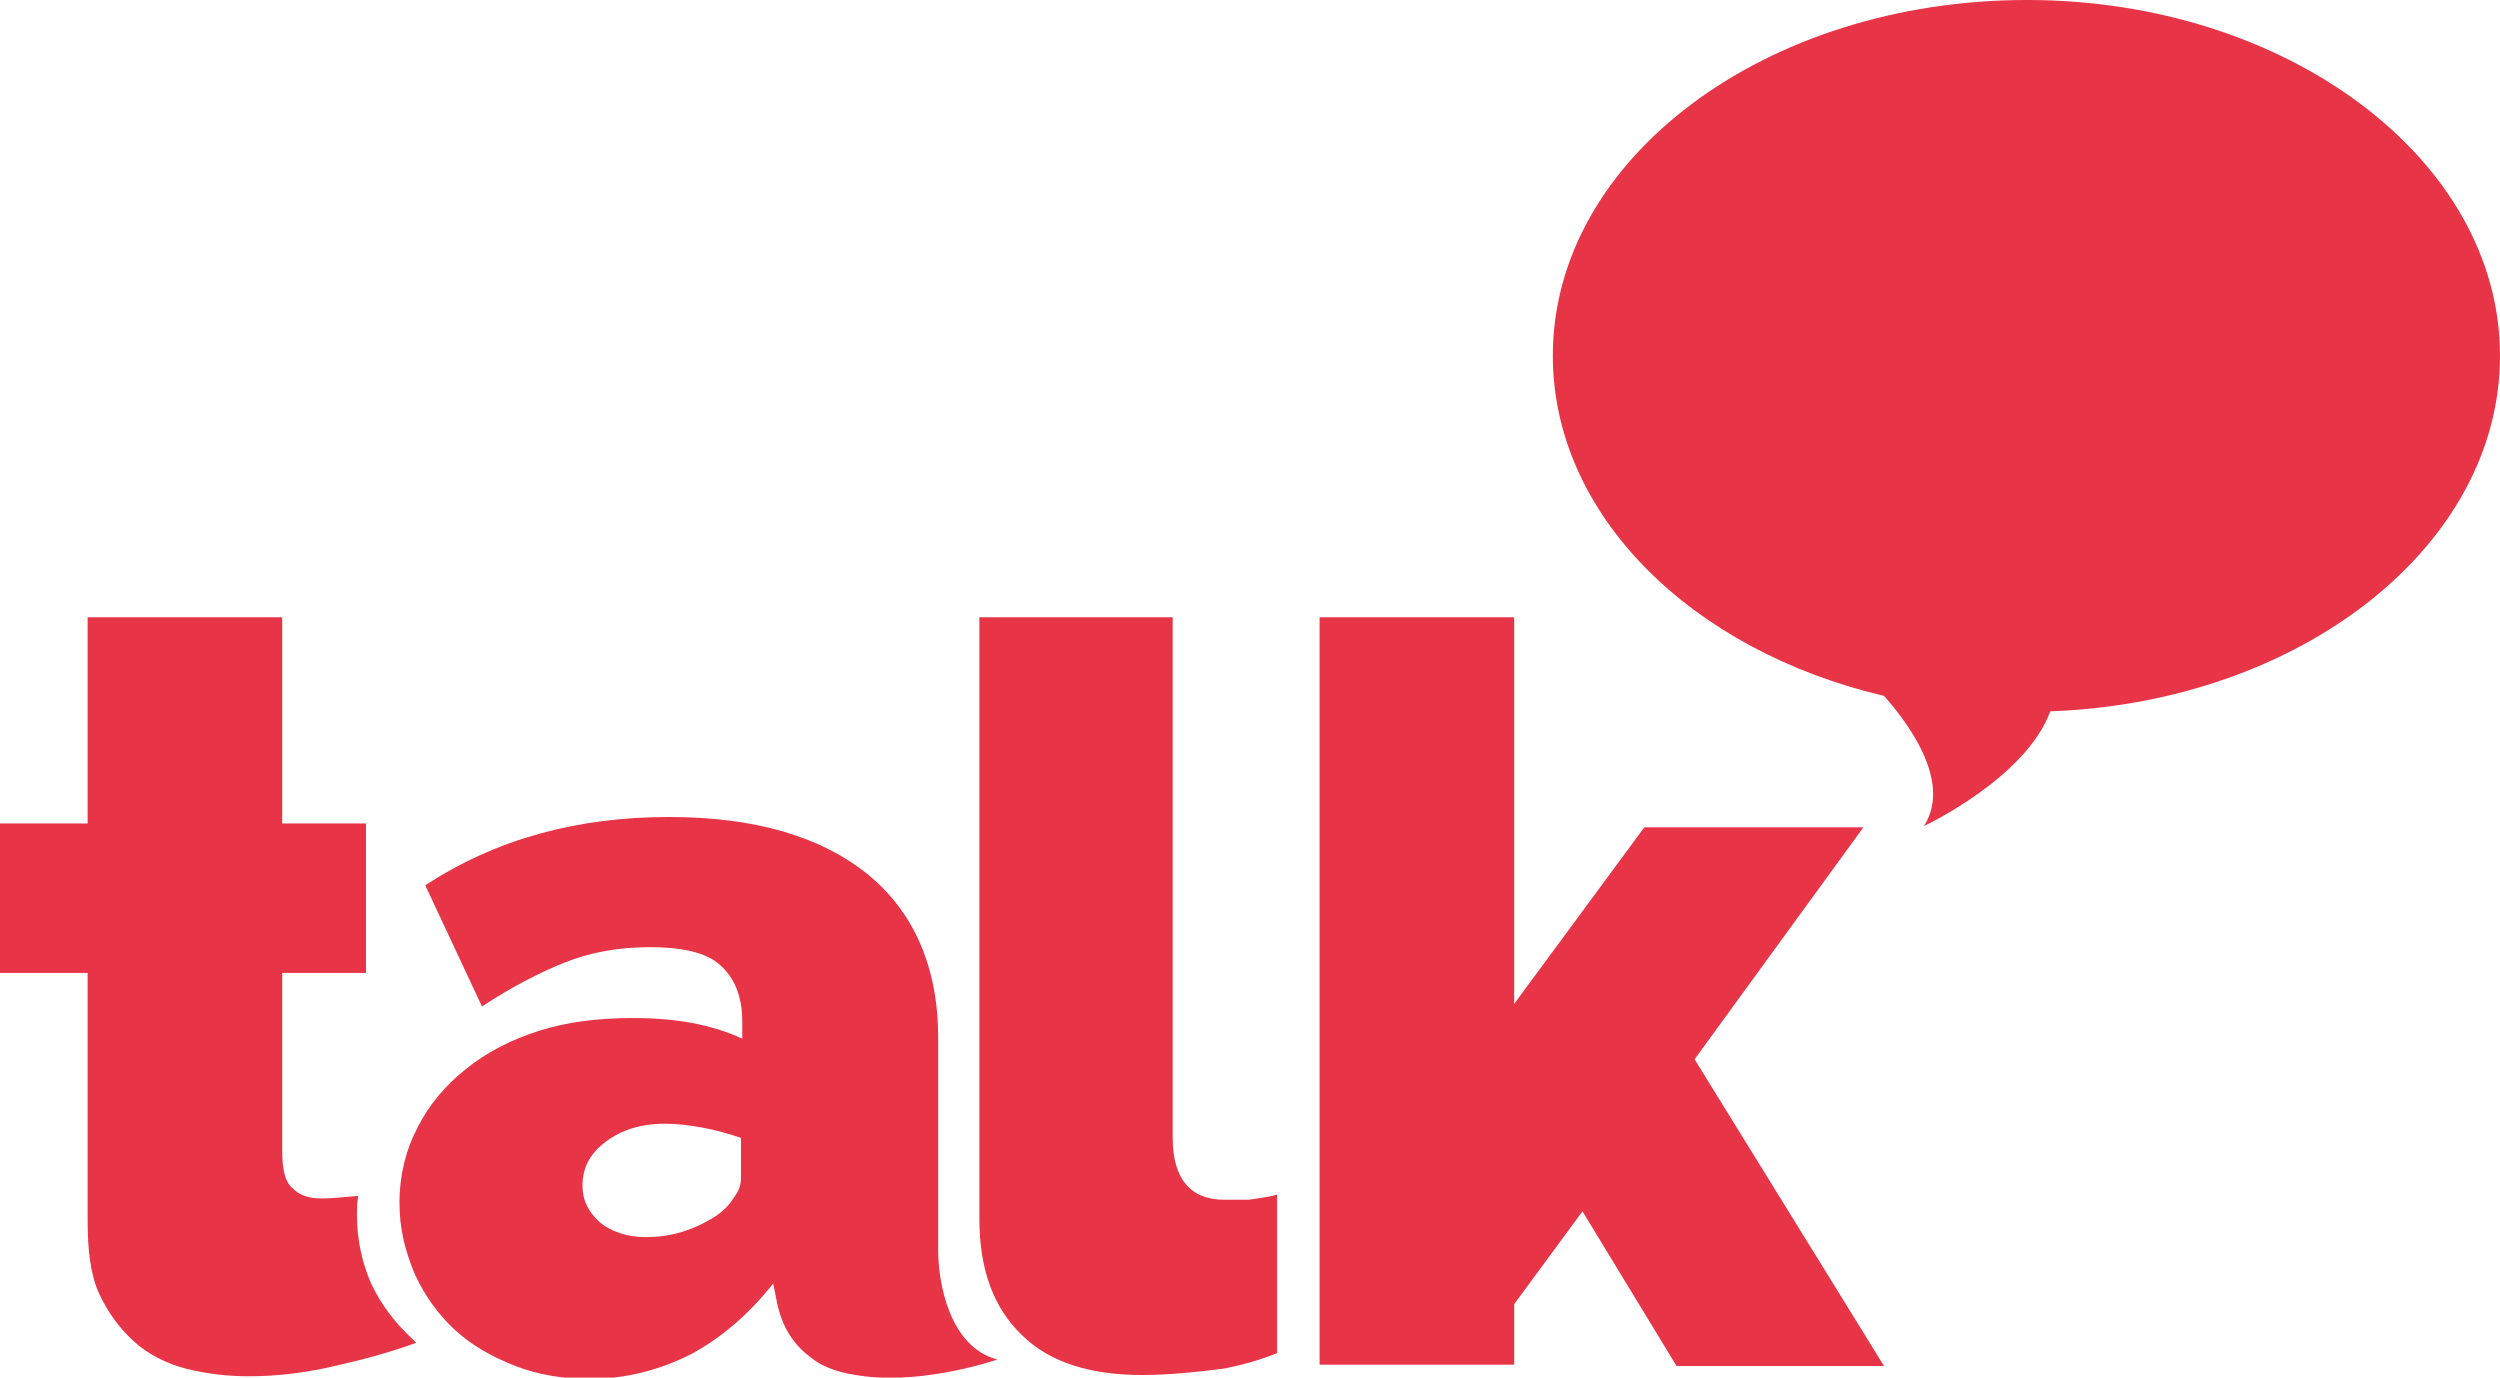 <?xml version="1.0" encoding="utf-8"?>
<!-- Generator: Adobe Illustrator 17.1.0, SVG Export Plug-In . SVG Version: 6.00 Build 0)  -->
<!DOCTYPE svg PUBLIC "-//W3C//DTD SVG 1.1//EN" "http://www.w3.org/Graphics/SVG/1.1/DTD/svg11.dtd">
<svg version="1.1" id="Layer_1" xmlns="http://www.w3.org/2000/svg" xmlns:xlink="http://www.w3.org/1999/xlink" x="0px" y="0px"
	 viewBox="0 0 194 106.9" enable-background="new 0 0 194 106.9" xml:space="preserve">
<g>
	<path fill-rule="evenodd" clip-rule="evenodd" fill="#E73446" d="M159.1,55.2c-1.9,5.2-9.8,8.9-9.8,8.9c2.3-3.6-1.6-8.4-3.1-10.1
		c-14.9-3.5-25.7-14-25.7-26.4c0-15.3,16.5-27.6,36.8-27.6C177.5,0,194,12.4,194,27.6C194,42.4,178.5,54.5,159.1,55.2z M128.7,64.2
		h15.9l-13.1,18l14.7,23.8h-16.1l-7.3-12l-5.3,7.2v4.7h-15.1V47.9h15.1v30l10.1-13.7H128.7z M88.6,106.7c-4,0-7.2-1-9.3-3.1
		c-2.2-2.1-3.3-5.1-3.3-9V47.9H91v40.4c0,3.2,1.4,4.8,4,4.8c0.6,0,1.1,0,1.9,0c0.6-0.1,1.6-0.2,2.2-0.4v12.3
		c-1.2,0.5-2.6,0.9-4.1,1.2C92.7,106.5,90.6,106.7,88.6,106.7z M77.4,105.5c0,0-5.5,1.9-10.3,1.3c-1.7-0.2-3.1-0.6-4.1-1.4
		c-1.4-1-2.3-2.4-2.7-4.3l-0.3-1.5c-1.9,2.4-4,4.2-6.4,5.5c-2.4,1.2-5,1.9-7.8,1.9c-2.1,0-4-0.3-5.8-1c-1.8-0.7-3.4-1.6-4.7-2.8
		c-1.3-1.2-2.3-2.6-3.1-4.3C31.4,97,31,95.3,31,93.3c0-2.1,0.5-4.1,1.4-5.8c0.9-1.8,2.2-3.3,3.7-4.5c1.6-1.3,3.5-2.3,5.7-3
		c2.2-0.7,4.6-1,7.3-1c3.4,0,6.1,0.5,8.5,1.6v-1.3c0-2-0.6-3.4-1.7-4.4c-1.1-1-3-1.4-5.5-1.4c-2.4,0-4.6,0.4-6.6,1.2
		c-2,0.8-4.1,1.9-6.4,3.4l-4.4-9.4c5.5-3.6,11.8-5.3,18.9-5.3c6.7,0,11.8,1.5,15.5,4.5c3.4,2.8,5.4,7,5.4,12.6v15.6
		c0,0.3,0,0.6,0,0.9C72.8,99.4,73.6,104.5,77.4,105.5z M57.5,88.3c-0.9-0.3-1.9-0.6-3-0.8c-1.1-0.2-2-0.3-2.9-0.3
		c-1.9,0-3.4,0.5-4.6,1.4c-1.2,0.9-1.8,2-1.8,3.4c0,1.2,0.5,2.1,1.4,2.9c0.9,0.7,2.1,1.1,3.5,1.1c0.9,0,1.8-0.1,2.8-0.4
		c1-0.3,1.8-0.7,2.6-1.2c0.6-0.4,1.1-0.9,1.4-1.4c0.4-0.5,0.6-1,0.6-1.6V88.3z M32,103.9c0.1,0.1,0.2,0.2,0.3,0.3
		c-1.9,0.7-4.1,1.3-5.9,1.7c-2.4,0.6-4.8,0.9-7.1,0.9c-1.7,0-3.3-0.2-4.9-0.6c-1.5-0.4-2.9-1.1-4-2.1c-1.1-1-2-2.2-2.7-3.7
		c-0.7-1.5-0.9-3.5-0.9-5.7V75.5H0V63.9h6.8v-16h15.1v16h6.5v11.6h-6.5v13.8c0,1.4,0.2,2.4,0.8,2.9c0.6,0.6,1.3,0.8,2.3,0.8
		c0.6,0,1.8-0.1,2.8-0.2c-0.1,0.5-0.1,1-0.1,1.5c0,1.9,0.4,3.7,1.1,5.3C29.6,101.3,30.7,102.7,32,103.9z"/>
</g>
</svg>
